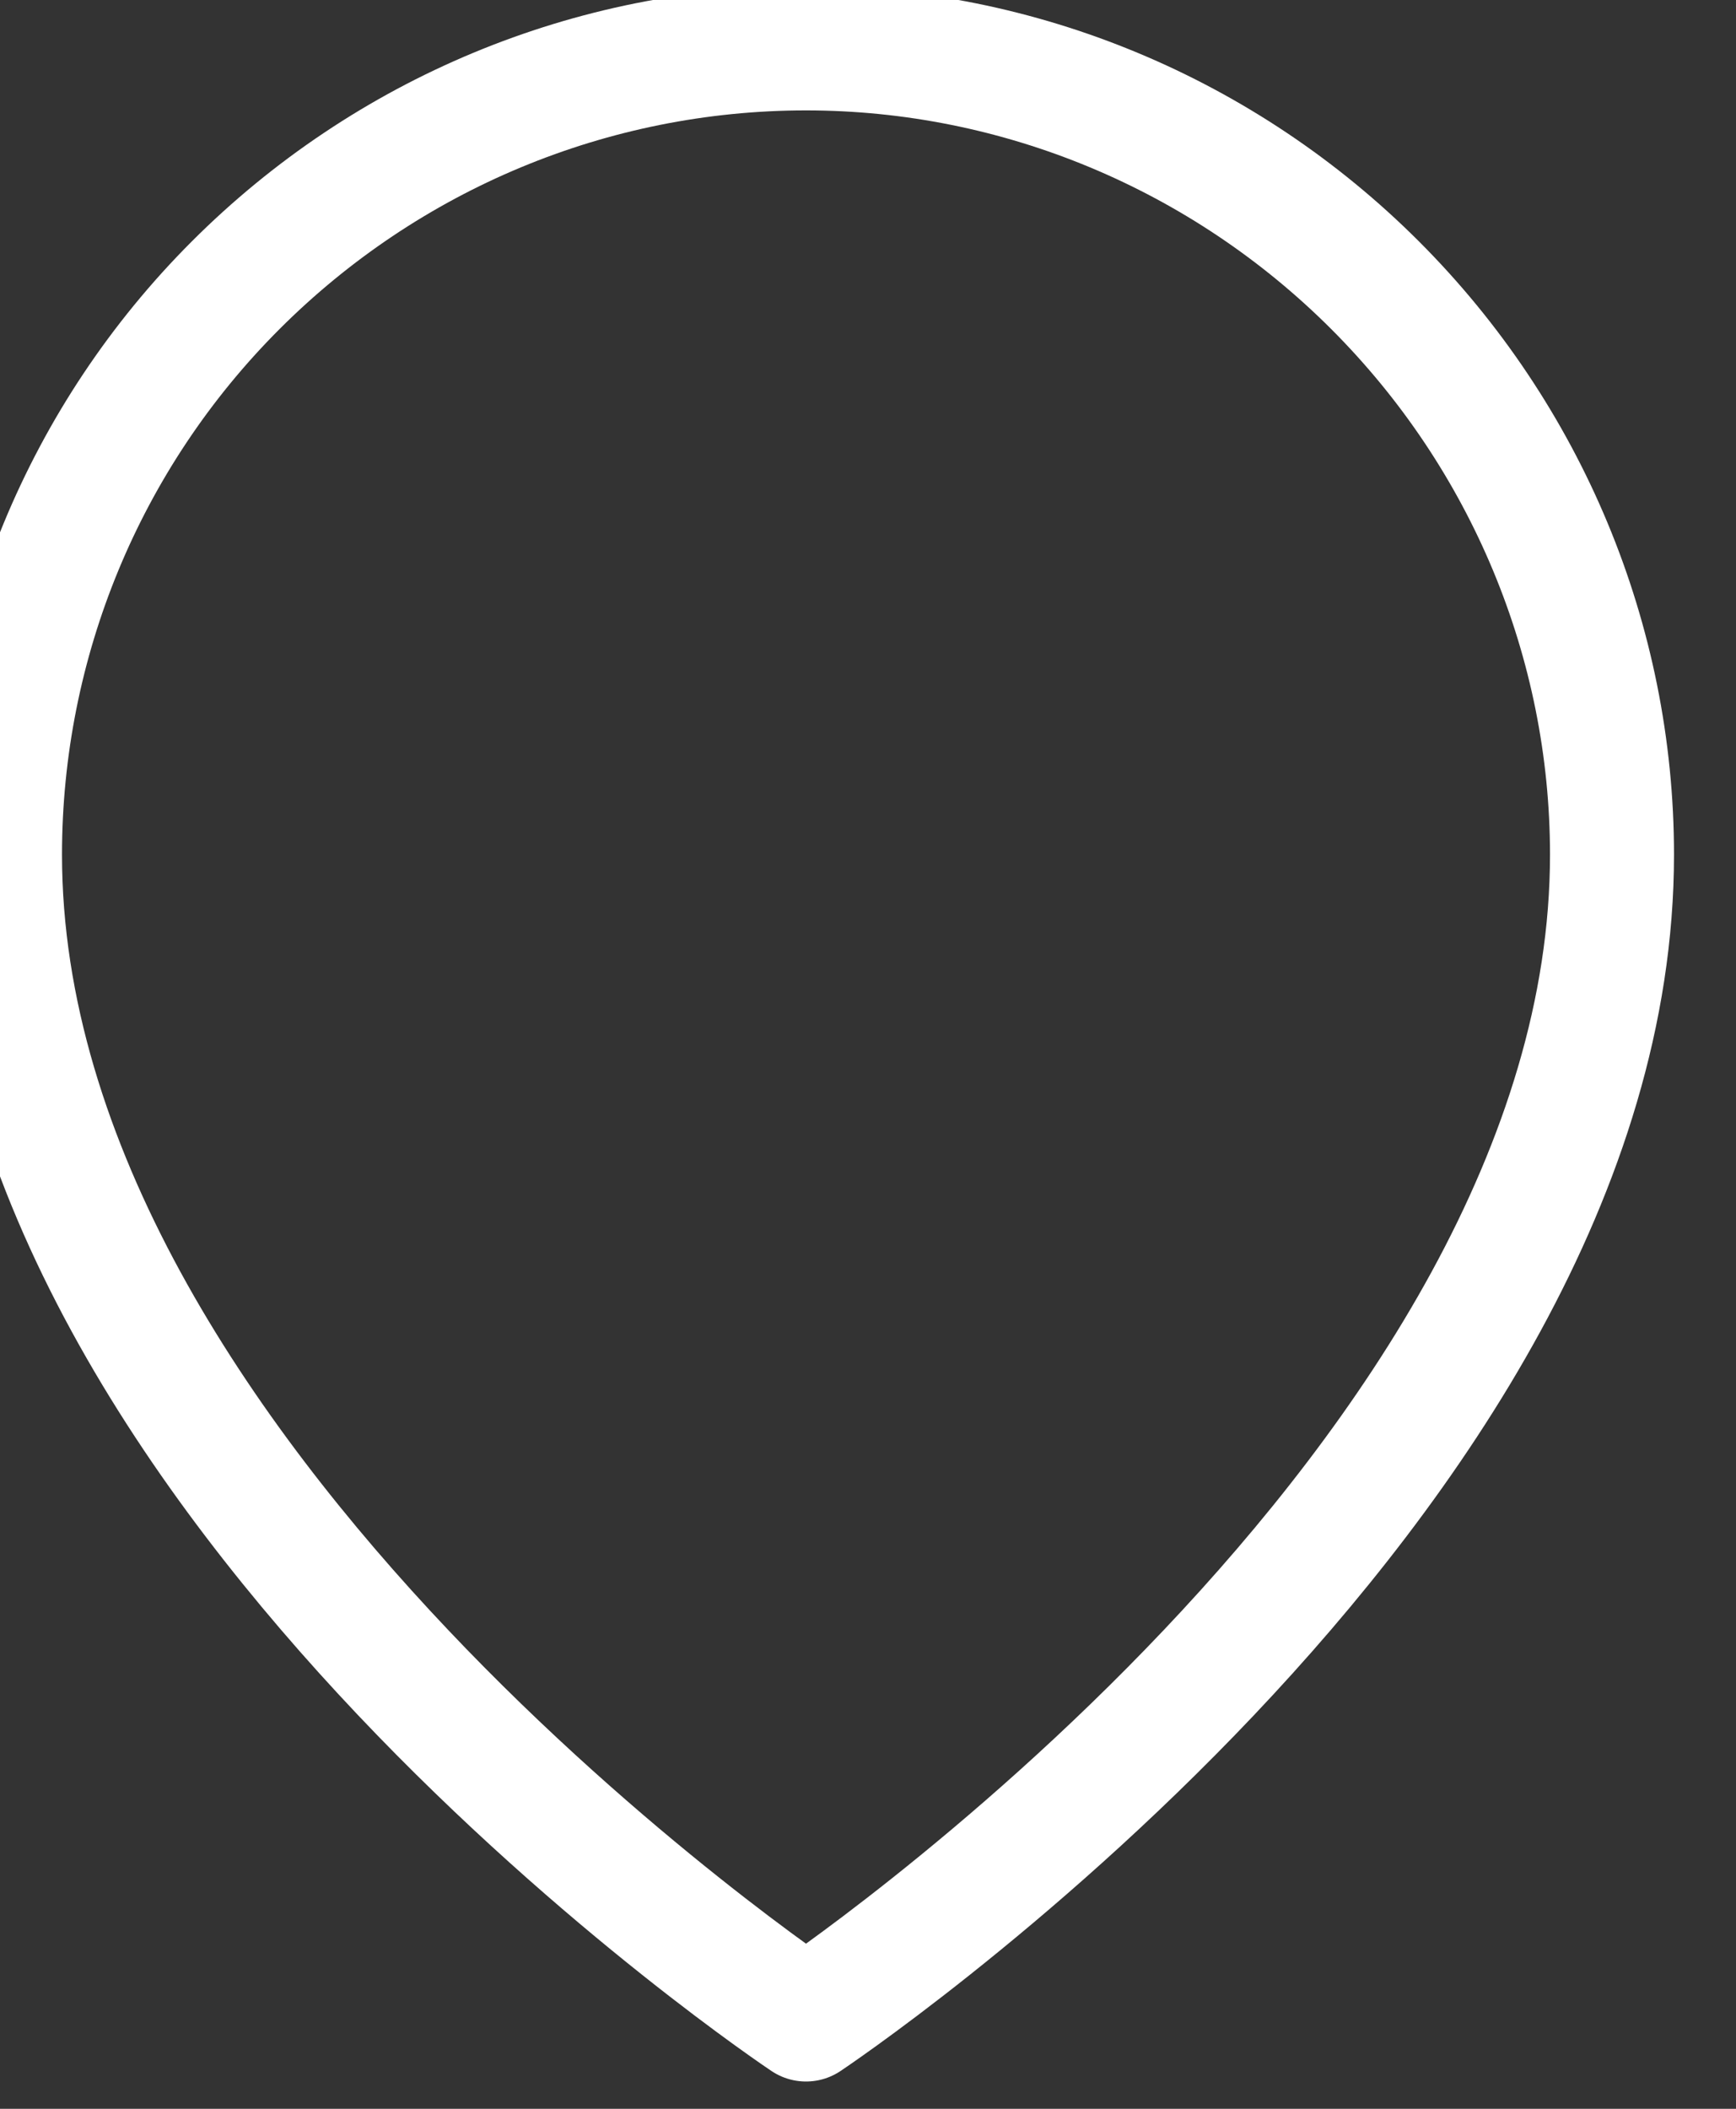 <svg width="14" height="17" viewBox="0 0 14 17" fill="none" xmlns="http://www.w3.org/2000/svg" xmlns:xlink="http://www.w3.org/1999/xlink">
    <rect x="0" y="0" width="14" height="17" fill="#333333" stroke="none"/>
    <desc>
        Created with Pixso.
    </desc>
    <defs/>
    <path id="Vector" d="M6.5 16.28C6.5 16.28 0 11.95 0 6.89C0 5.17 0.68 3.52 1.9 2.3C3.12 1.08 4.77 0.39 6.5 0.39C8.22 0.39 9.87 1.08 11.09 2.3C12.31 3.52 13 5.17 13 6.89C13 11.95 6.5 16.28 6.5 16.28Z" stroke="#FFFFFF" stroke-opacity="1" stroke-width="1" stroke-linejoin="round"/>
</svg>
